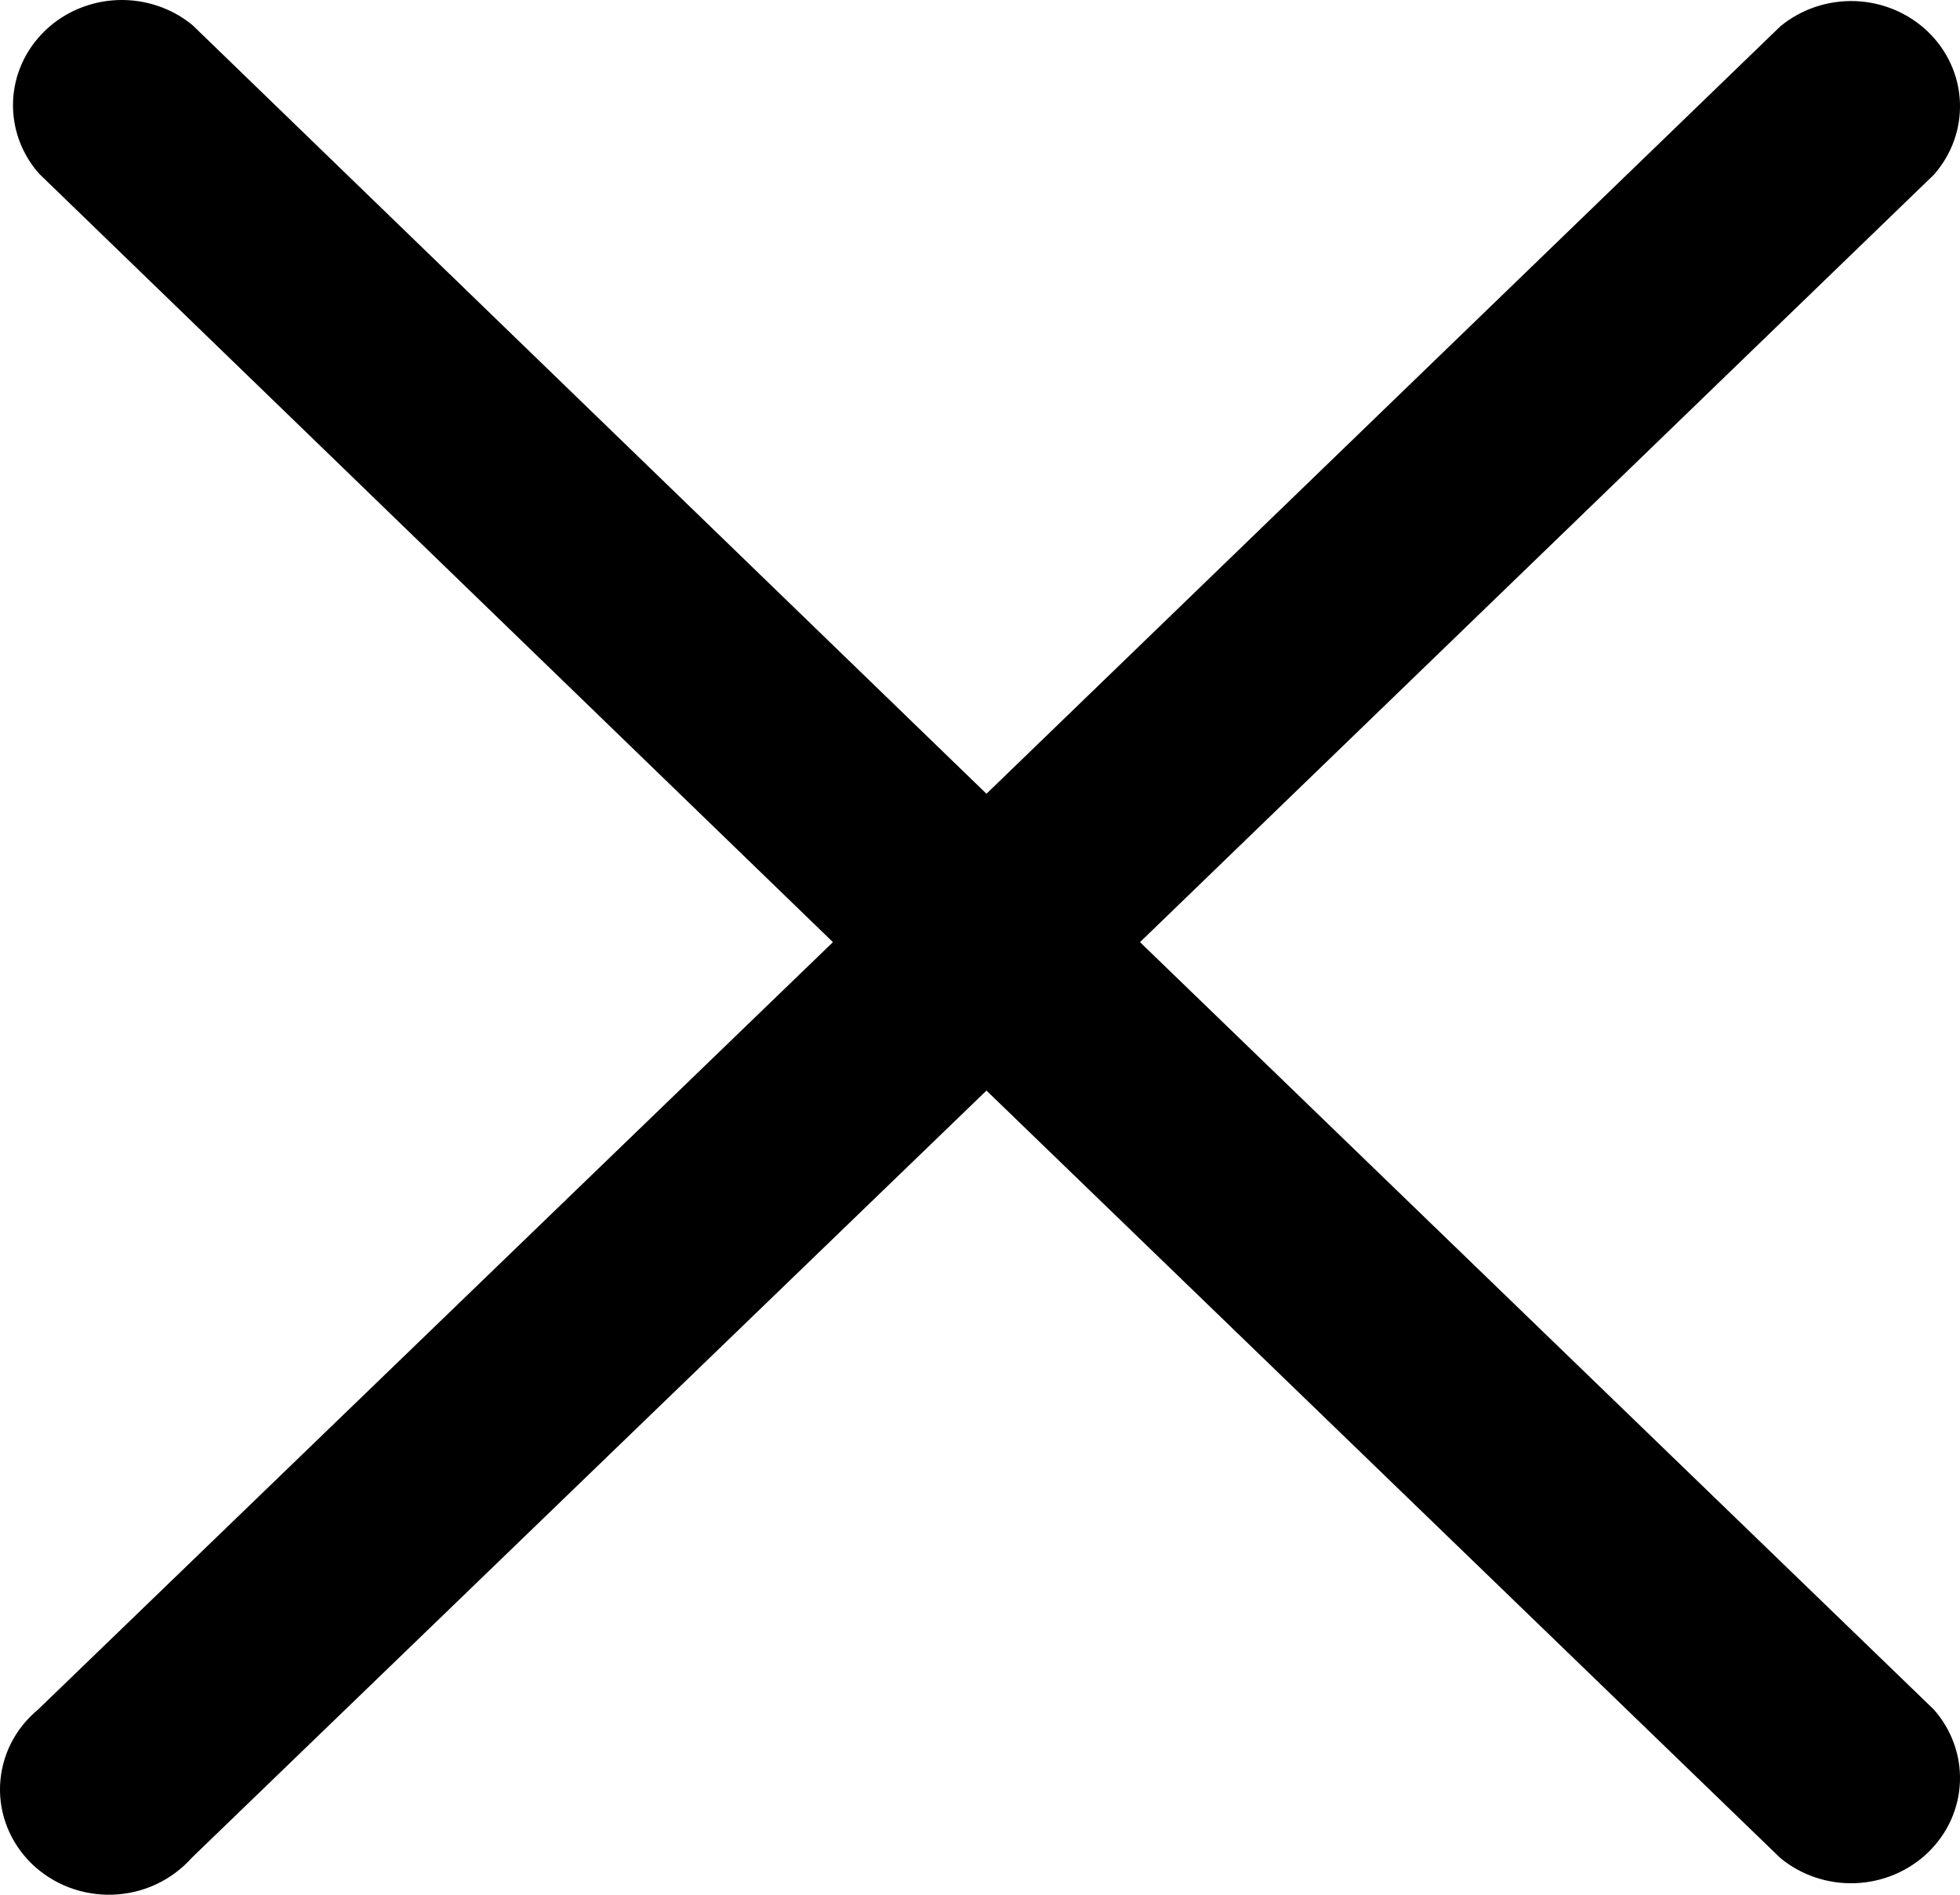 <svg width="30" height="29" viewBox="0 0 30 29" fill="none" xmlns="http://www.w3.org/2000/svg">
<path d="M17.449 14.42L29.599 2.675C29.872 2.367 30.015 1.971 29.999 1.565C29.983 1.16 29.809 0.775 29.512 0.488C29.215 0.201 28.817 0.033 28.398 0.017C27.978 0.002 27.568 0.14 27.249 0.404L15.099 12.149L2.949 0.387C2.63 0.123 2.22 -0.014 1.801 0.001C1.381 0.017 0.983 0.185 0.687 0.472C0.39 0.759 0.216 1.143 0.2 1.549C0.184 1.954 0.326 2.351 0.599 2.659L12.749 14.42L0.583 26.165C0.408 26.31 0.266 26.487 0.166 26.687C0.066 26.887 0.01 27.105 0.001 27.327C-0.008 27.549 0.031 27.77 0.115 27.977C0.199 28.183 0.326 28.371 0.488 28.528C0.651 28.685 0.845 28.808 1.059 28.889C1.273 28.97 1.501 29.007 1.731 28.999C1.961 28.99 2.186 28.936 2.393 28.839C2.599 28.742 2.783 28.605 2.933 28.437L15.099 16.692L27.249 28.437C27.568 28.701 27.978 28.839 28.398 28.823C28.817 28.807 29.215 28.639 29.512 28.352C29.809 28.065 29.983 27.681 29.999 27.275C30.015 26.87 29.872 26.473 29.599 26.165L17.449 14.42Z" fill="black"/>
</svg>
